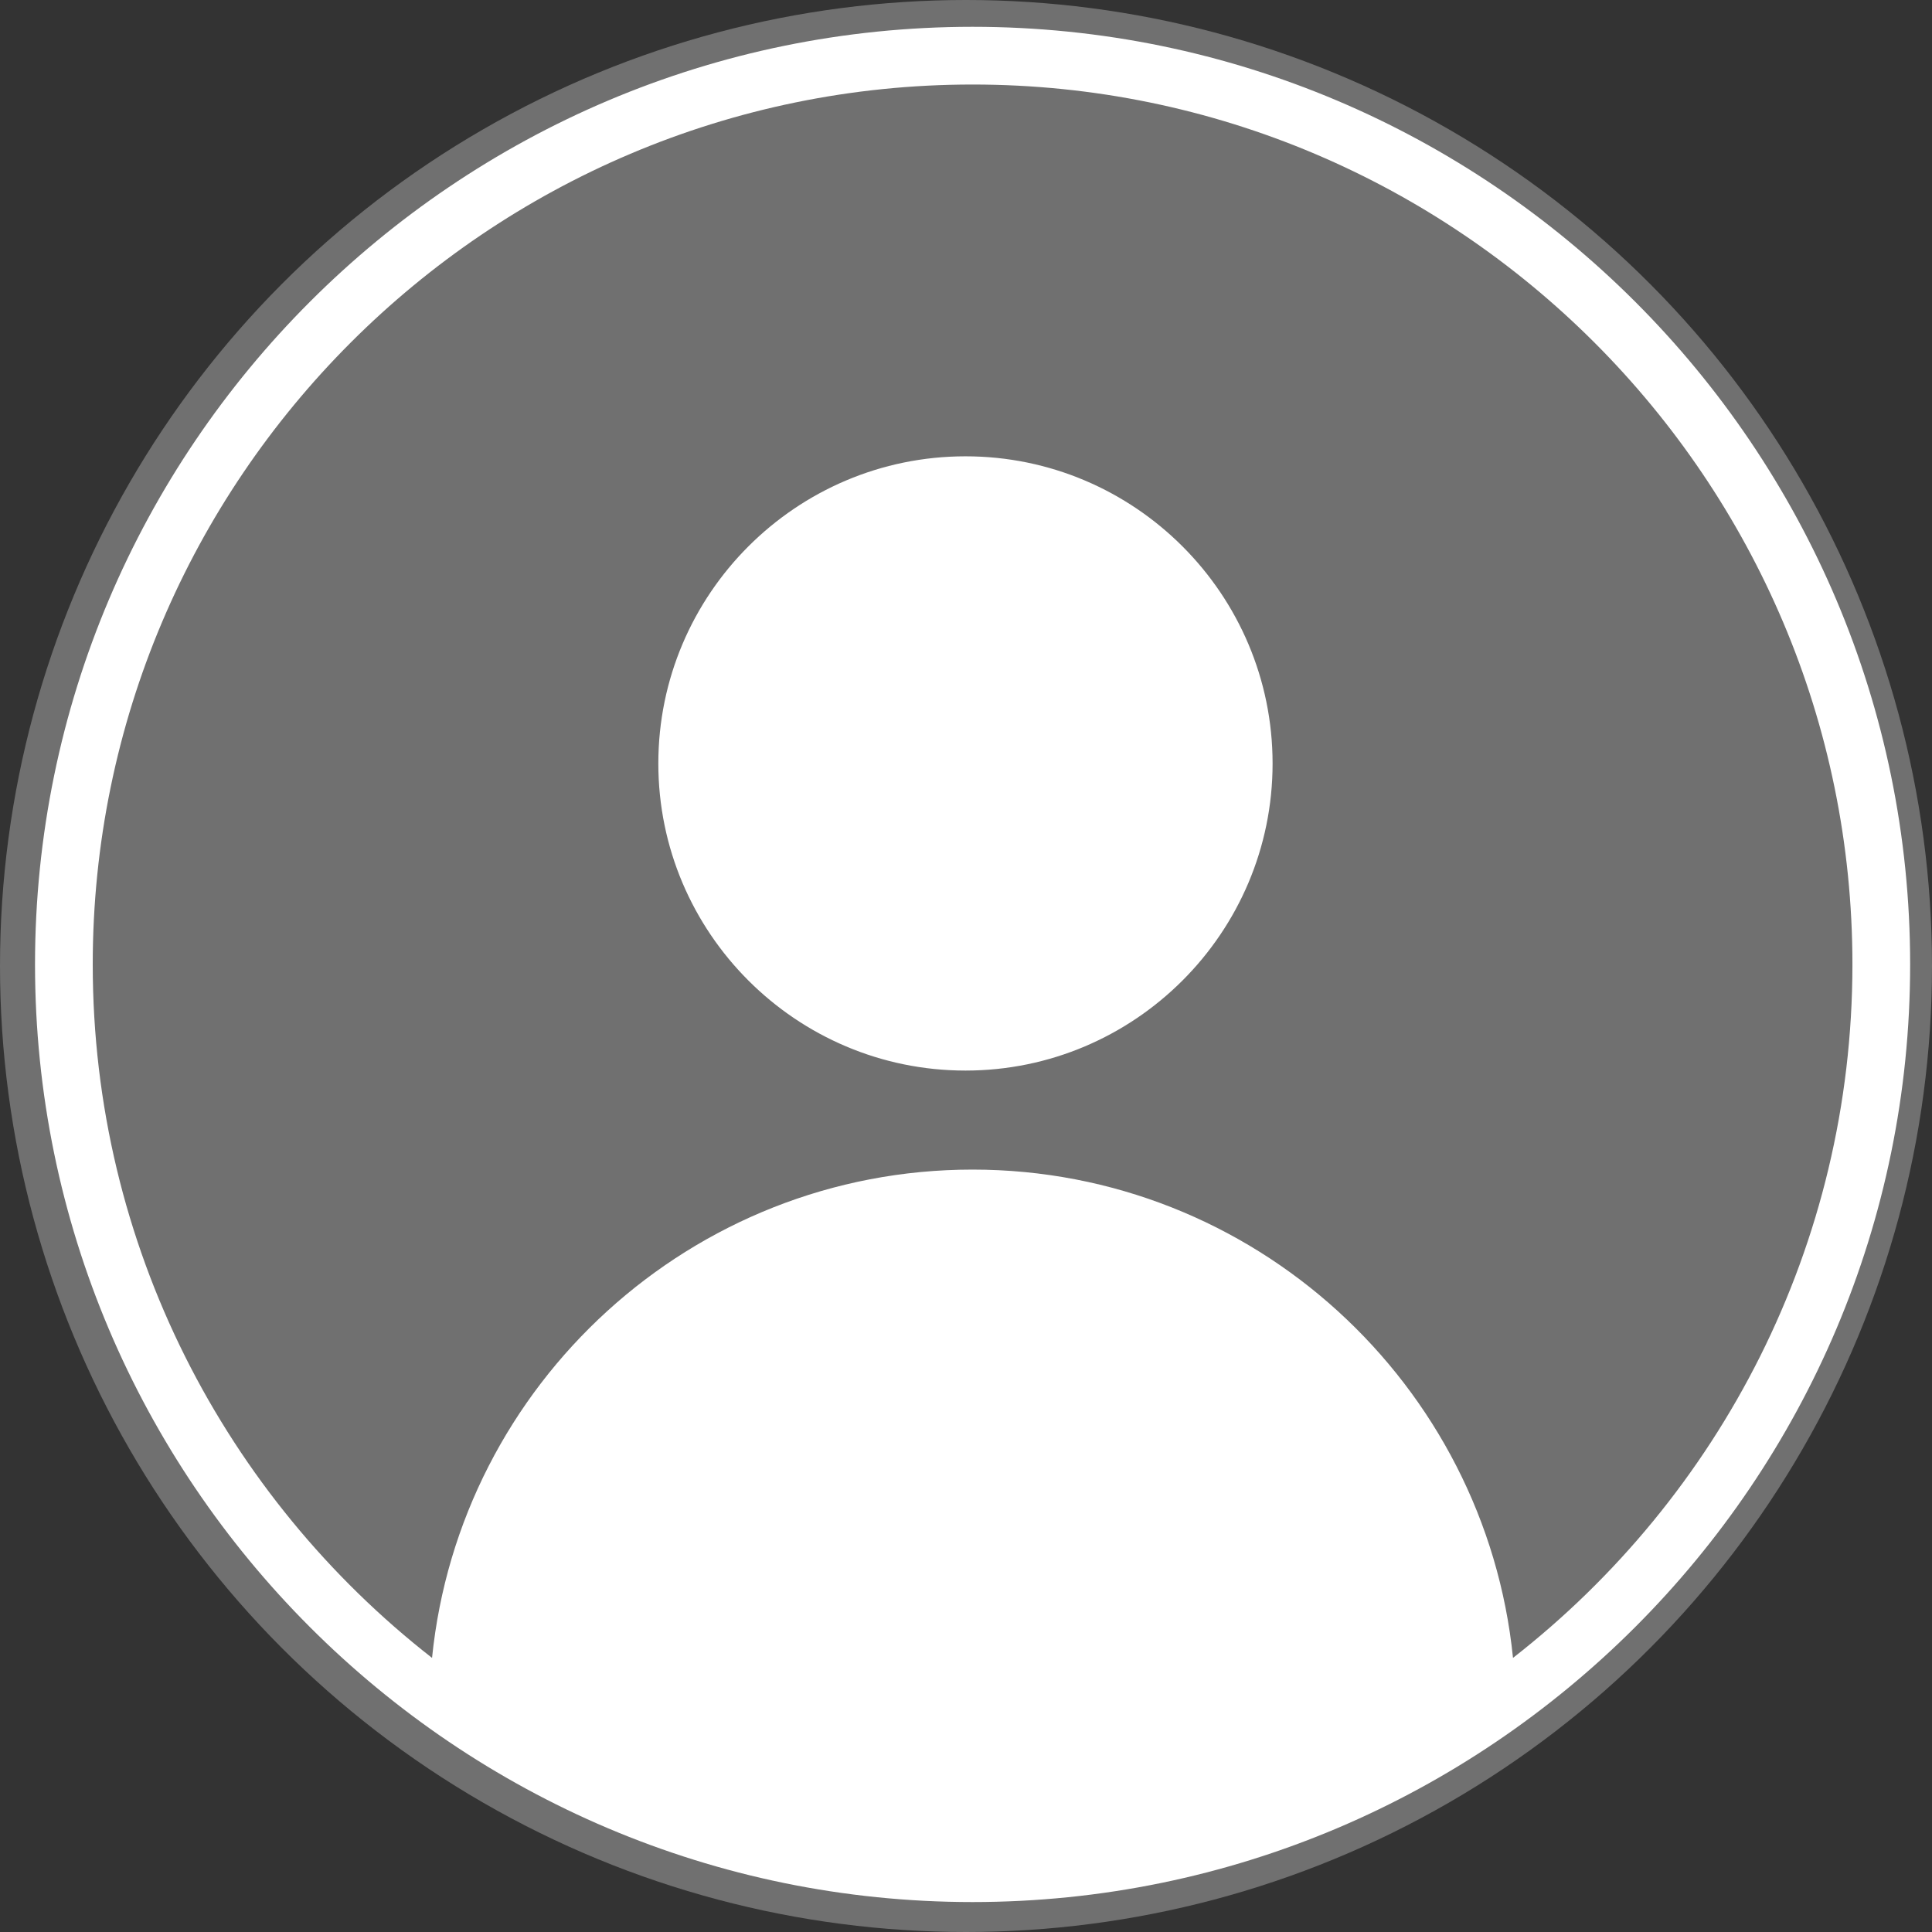 <?xml version="1.0" encoding="UTF-8"?>
<svg width="16px" height="16px" viewBox="0 0 16 16" version="1.1" xmlns="http://www.w3.org/2000/svg" xmlns:xlink="http://www.w3.org/1999/xlink">
    <rect x="0" y="0" width="16" height="16" fill="#333333" stroke="none"/>
    <!-- Generator: Sketch 52.6 (67491) - http://www.bohemiancoding.com/sketch -->
    <title>avatar</title>
    <desc>Created with Sketch.</desc>
    <g id="Page-1" stroke="none" stroke-width="1" fill="none" fill-rule="evenodd">
        <g id="home" transform="translate(-1264, -24)" fill="#FFFFFF">
            <g id="header">
                <g id="tools" transform="translate(1264, 19)">
                    <g id="userInfo" transform="translate(0, 2)">
                        <g id="avatar" transform="translate(0, 3)">
                            <circle id="Oval" fill-opacity="0.3" cx="8" cy="8" r="8"></circle>
                            <g id="user">
                                <rect id="Rectangle" opacity="0" x="0" y="0" width="16" height="16"></rect>
                                <path d="M8.054,0.222 C3.773,0.222 0.29,3.706 0.29,7.987 C0.29,12.268 3.773,15.752 8.054,15.752 C12.335,15.752 15.819,12.268 15.819,7.987 C15.819,3.706 12.336,0.222 8.054,0.222 Z M12.53,13.73 C12.301,11.462 10.381,9.686 8.054,9.686 C5.727,9.686 3.807,11.462 3.578,13.73 C1.869,12.396 0.768,10.318 0.768,7.987 C0.768,3.969 4.037,0.7 8.055,0.7 C12.072,0.7 15.341,3.969 15.341,7.987 C15.341,10.318 14.24,12.396 12.53,13.73 Z M7.996,3.779 C6.593,3.779 5.452,4.92 5.452,6.323 C5.452,7.725 6.593,8.866 7.996,8.866 C9.397,8.866 10.539,7.725 10.539,6.323 C10.539,4.92 9.397,3.779 7.996,3.779 Z" id="Shape" fill-rule="nonzero"></path>
                            </g>
                        </g>
                    </g>
                </g>
            </g>
        </g>
    </g>
</svg>